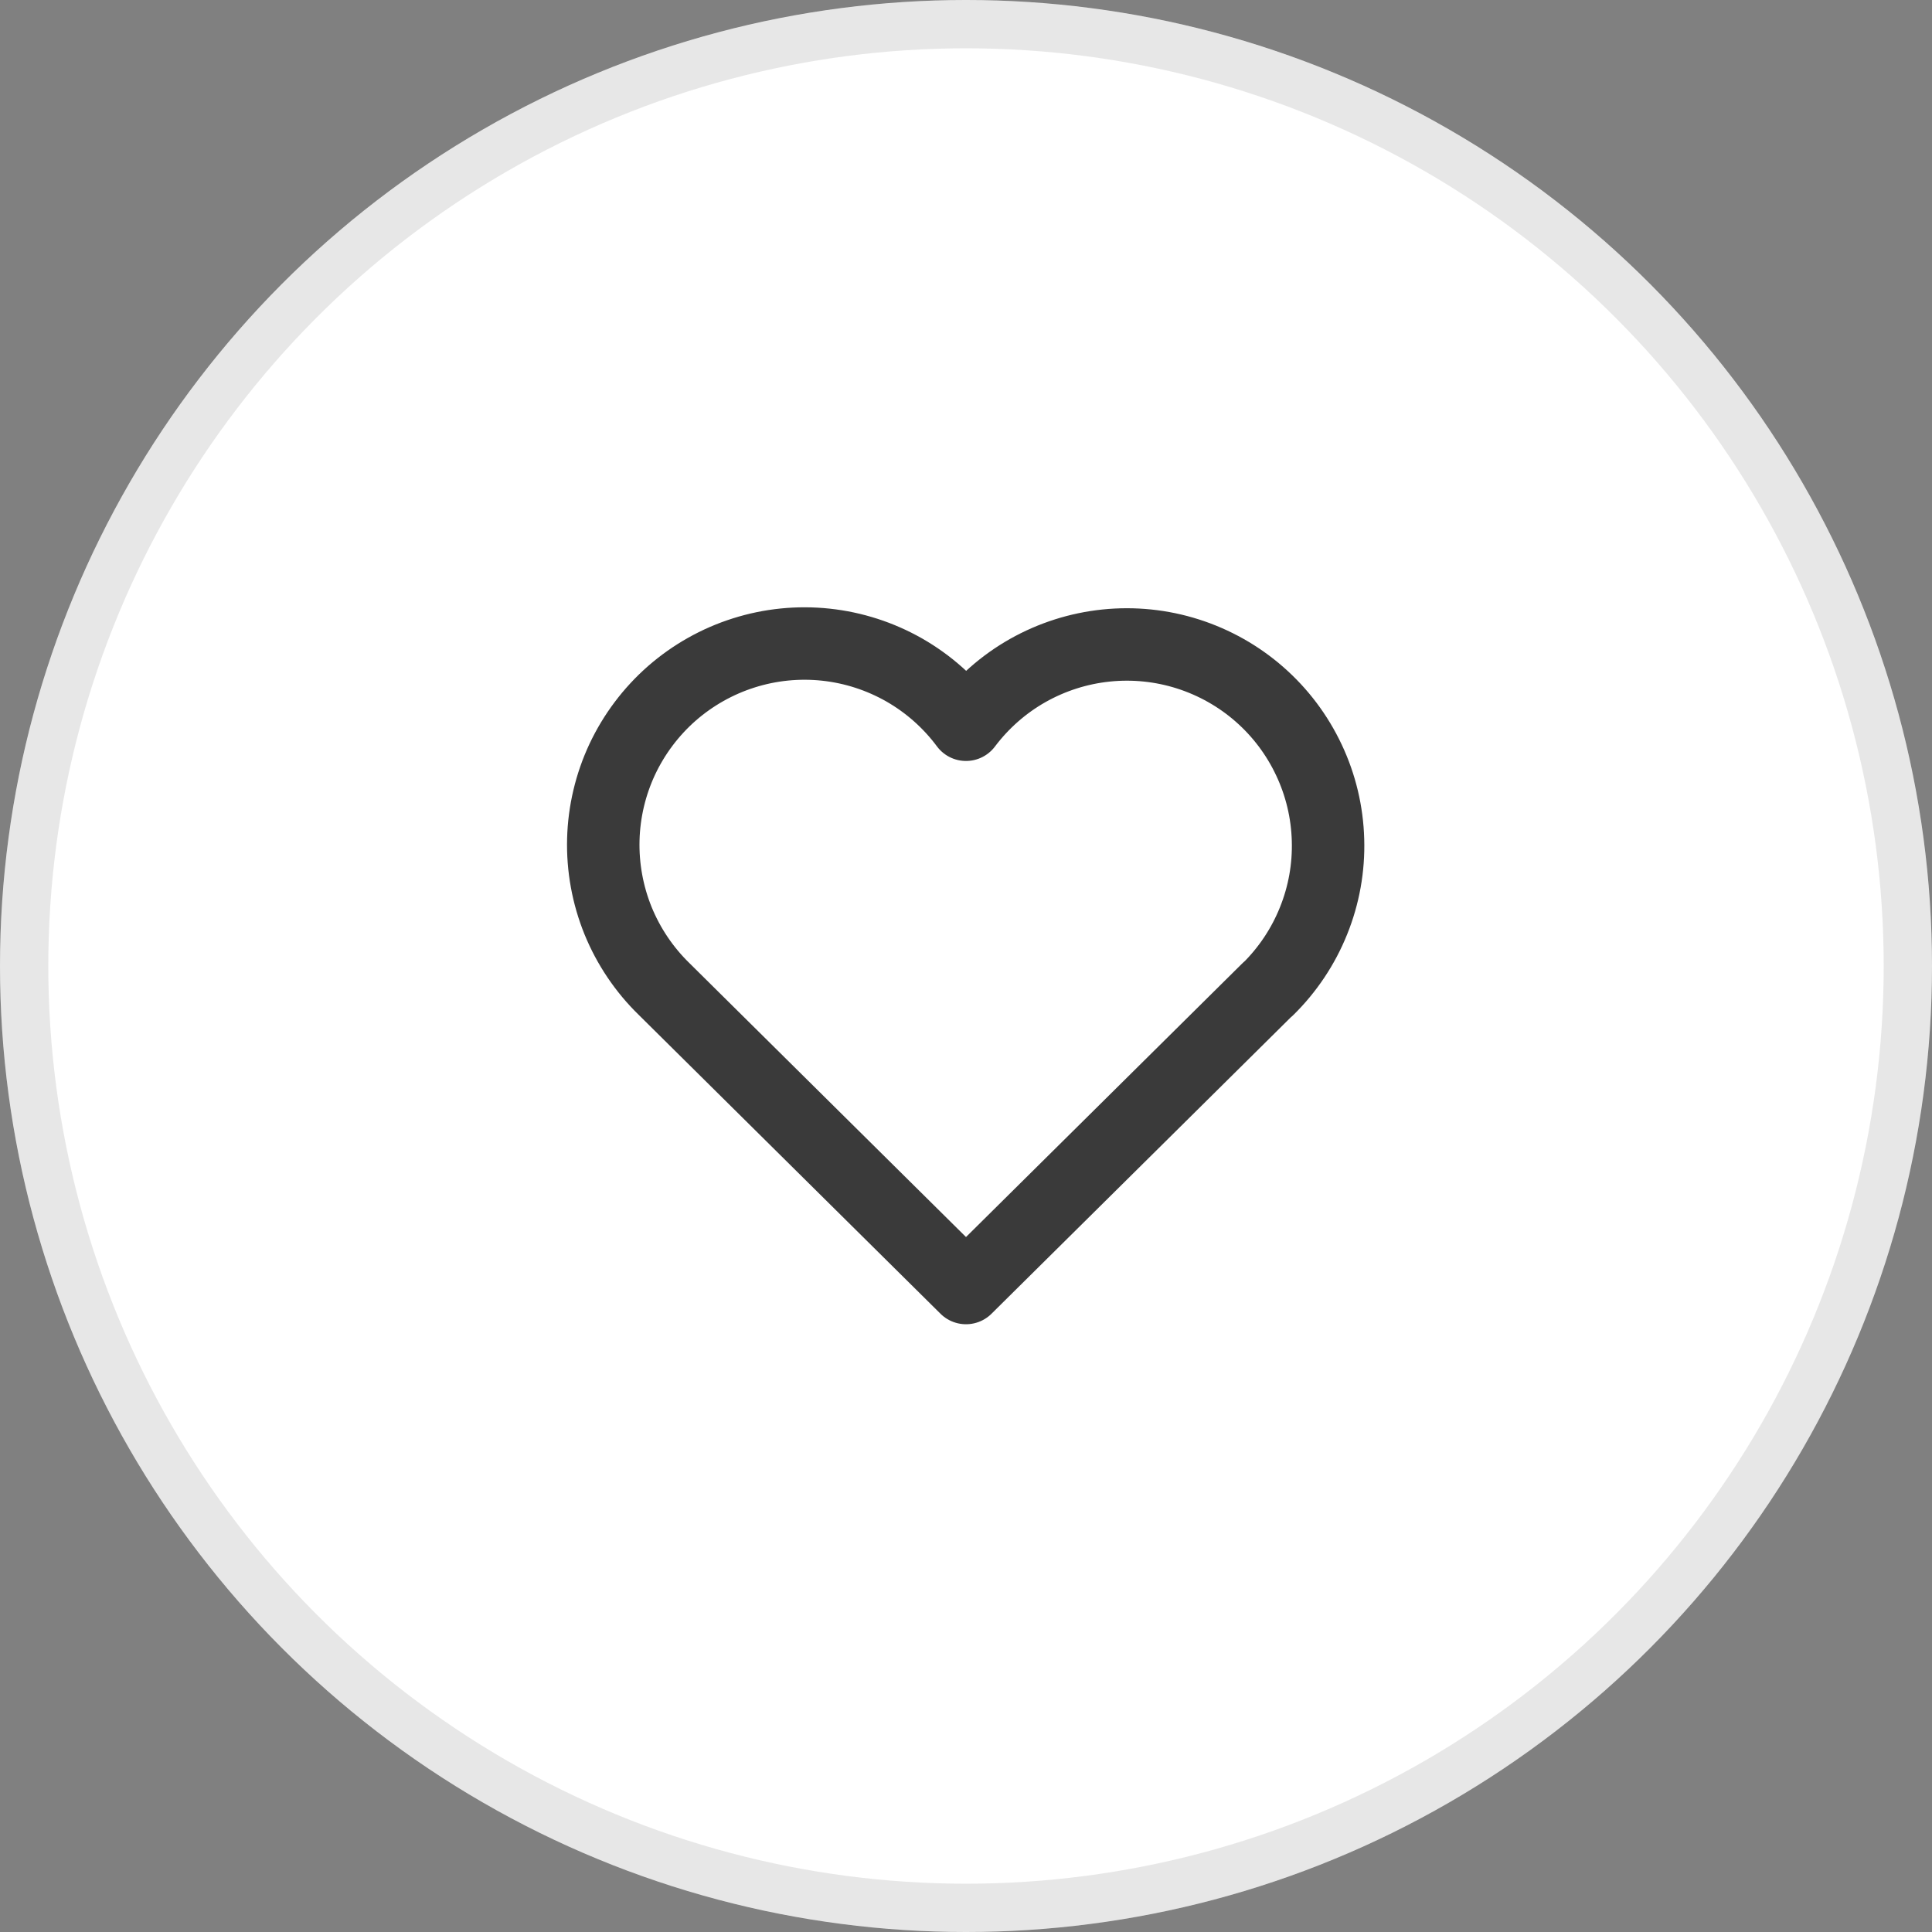 <svg width="40" height="40" viewBox="0 0 40 40" fill="none" xmlns="http://www.w3.org/2000/svg">
<rect x="0" y="0" width="40" height="40" fill="#808080" stroke="none"/>
<circle cx="20" cy="20" r="20" fill="white"/>
<circle cx="20" cy="20" r="19.5" stroke="#0B0B0B" stroke-opacity="0.1"/>
<g clip-path="url(#clip0_13_2316)">
<path d="M26.25 20.477L20 26.667L13.75 20.477C13.338 20.076 13.013 19.593 12.796 19.061C12.58 18.528 12.476 17.956 12.491 17.381C12.506 16.806 12.64 16.24 12.884 15.719C13.129 15.199 13.479 14.734 13.911 14.355C14.344 13.977 14.851 13.691 15.399 13.518C15.947 13.344 16.526 13.286 17.098 13.347C17.67 13.408 18.223 13.587 18.723 13.872C19.222 14.158 19.657 14.543 20 15.005C20.345 14.547 20.78 14.164 21.279 13.882C21.779 13.6 22.331 13.424 22.901 13.365C23.471 13.306 24.048 13.365 24.594 13.539C25.14 13.713 25.645 13.997 26.076 14.375C26.508 14.753 26.856 15.216 27.1 15.735C27.345 16.254 27.479 16.817 27.495 17.391C27.512 17.964 27.41 18.534 27.195 19.066C26.981 19.598 26.659 20.08 26.25 20.482" stroke="#3A3A3A" stroke-width="1.5" stroke-linecap="round" stroke-linejoin="round"/>
</g>
<defs>
<clipPath id="clip0_13_2316">
<rect width="20" height="20" fill="white" transform="translate(10 10)"/>
</clipPath>
</defs>
</svg>
